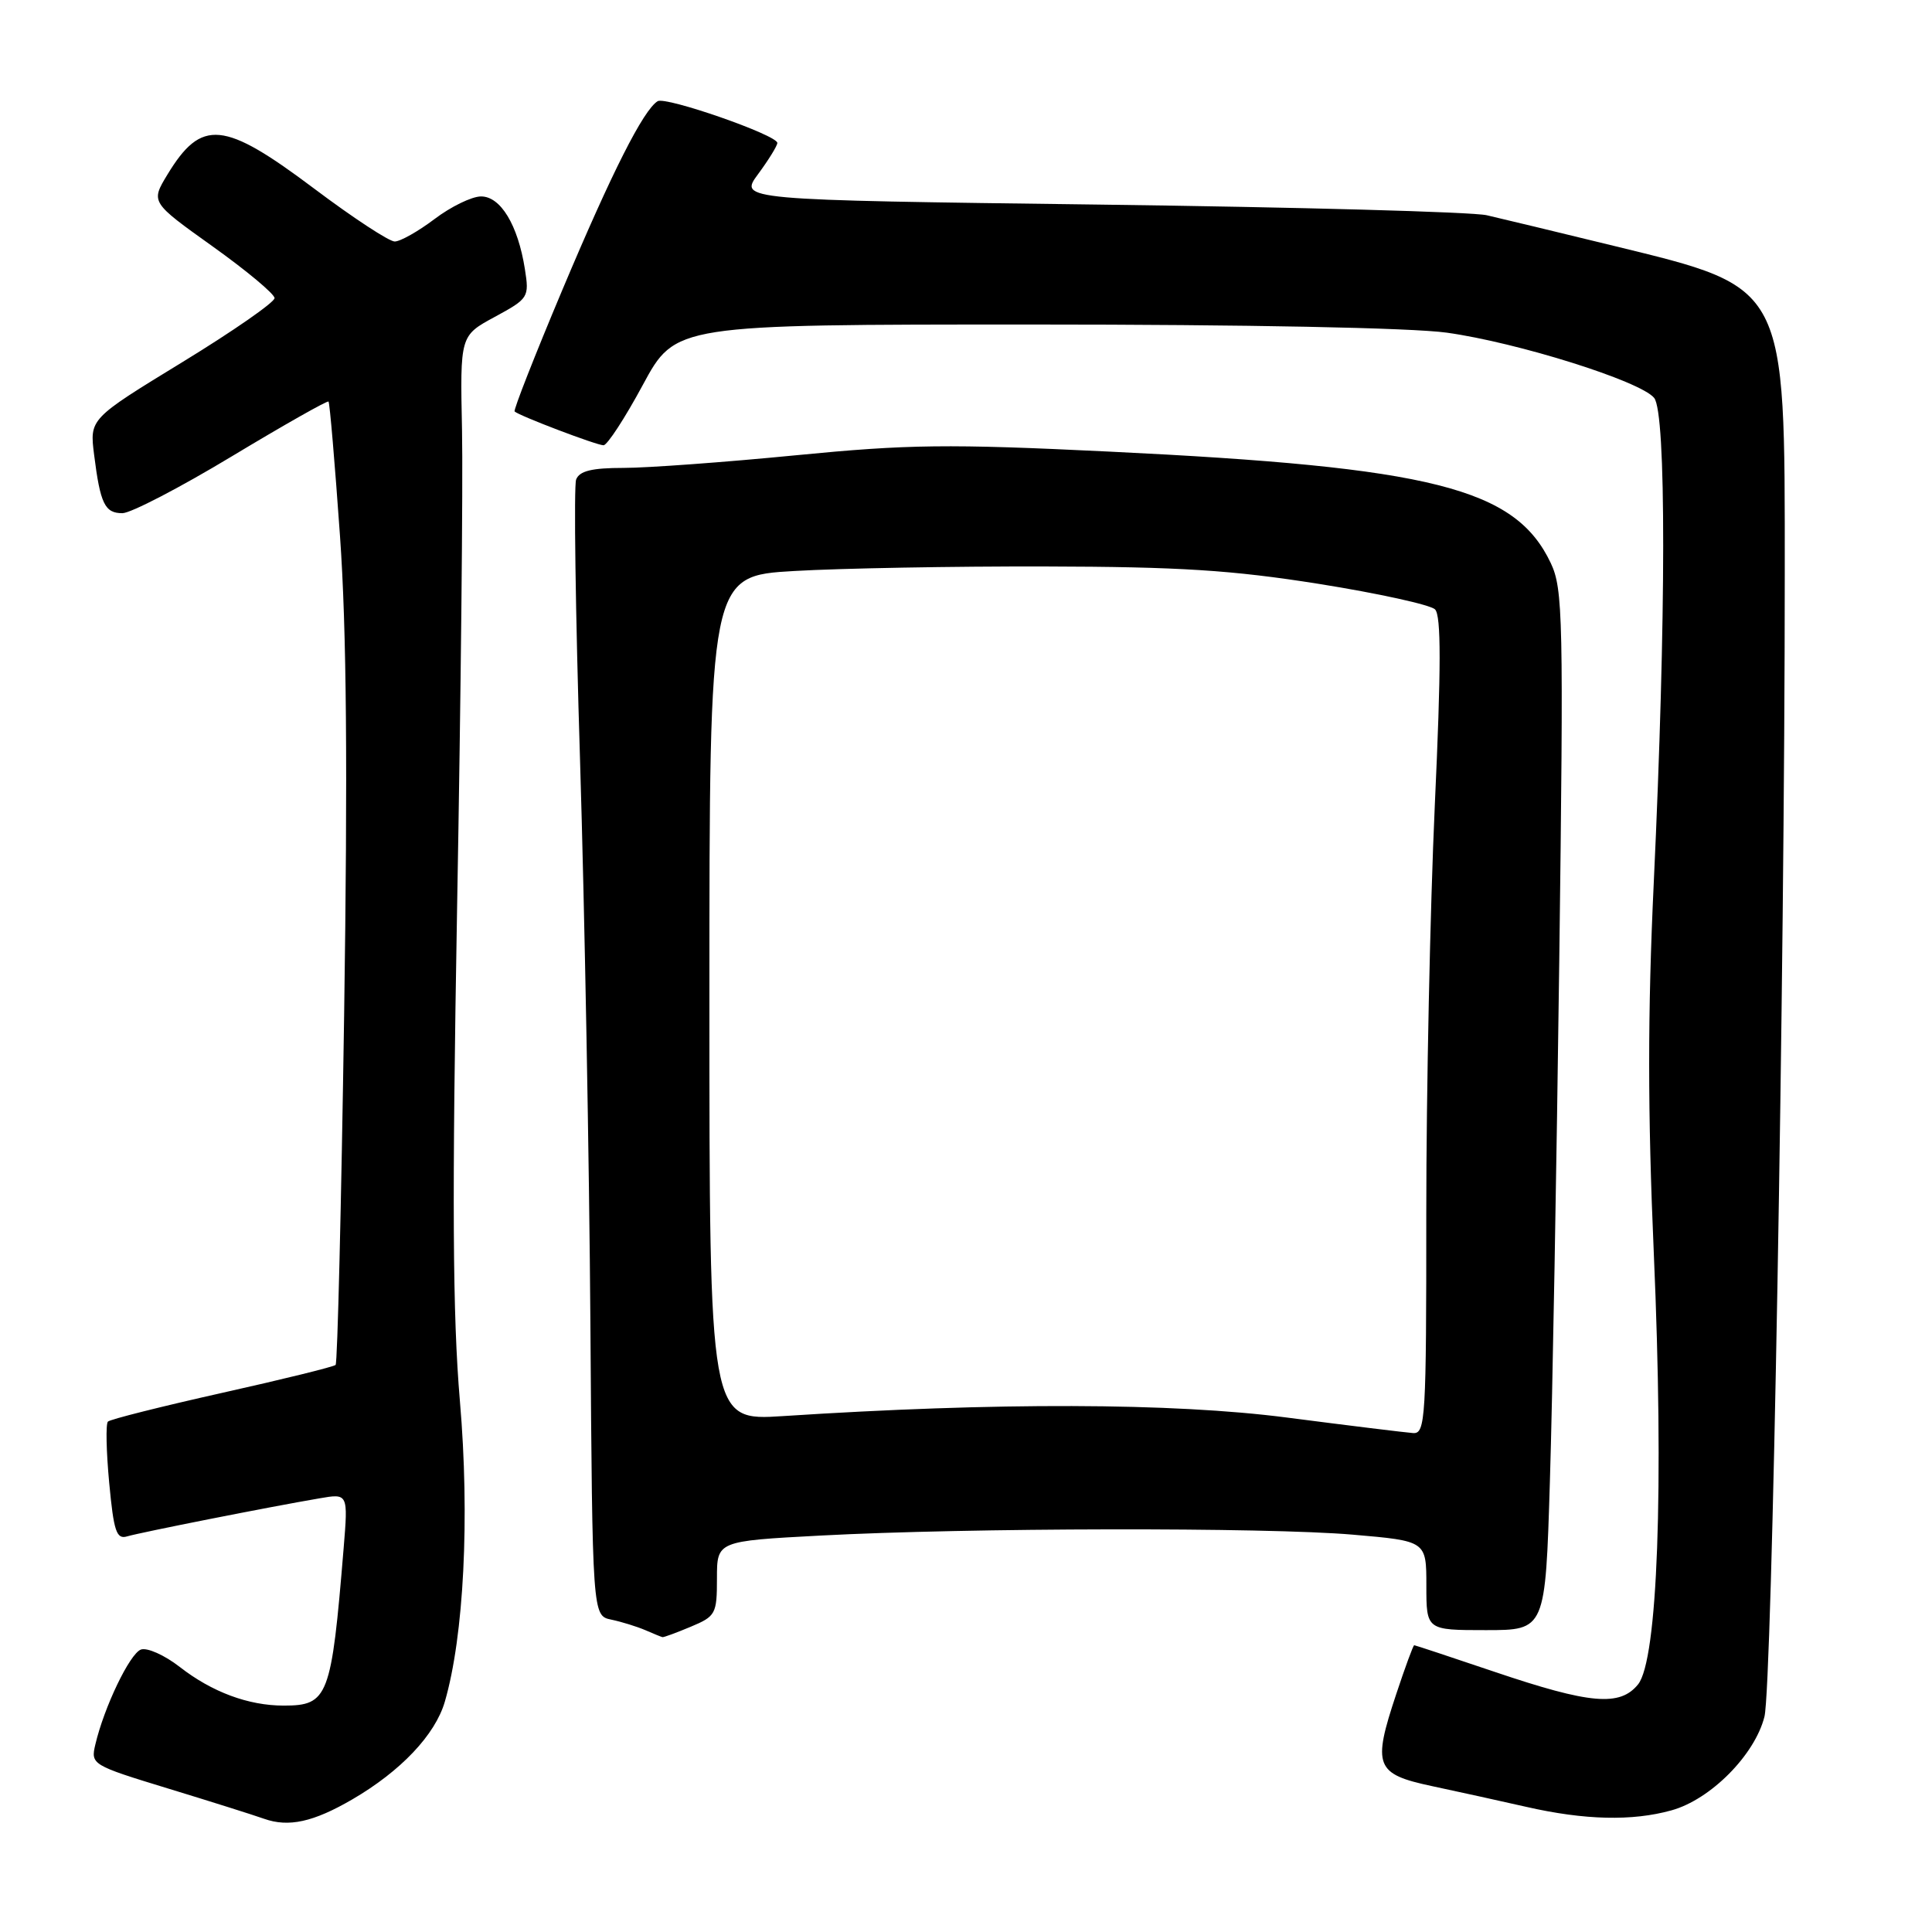 <?xml version="1.0" encoding="UTF-8" standalone="no"?>
<!DOCTYPE svg PUBLIC "-//W3C//DTD SVG 1.1//EN" "http://www.w3.org/Graphics/SVG/1.1/DTD/svg11.dtd" >
<svg xmlns="http://www.w3.org/2000/svg" xmlns:xlink="http://www.w3.org/1999/xlink" version="1.1" viewBox="0 0 256 256">
 <g >
 <path fill="currentColor"
d=" M 46.68 238.43 C 53.10 234.69 57.66 229.88 58.94 225.49 C 61.47 216.80 62.26 201.07 60.94 185.65 C 59.97 174.26 59.89 158.96 60.57 120.15 C 61.07 92.29 61.36 63.87 61.22 56.99 C 60.96 44.48 60.96 44.48 65.56 41.99 C 70.04 39.56 70.14 39.40 69.55 35.65 C 68.63 29.81 66.32 26.00 63.72 26.03 C 62.50 26.04 59.73 27.39 57.57 29.03 C 55.41 30.66 53.04 32.00 52.30 32.00 C 51.56 32.00 46.76 28.85 41.64 25.00 C 29.62 15.97 26.71 15.69 22.18 23.14 C 19.97 26.79 19.97 26.79 28.16 32.64 C 32.67 35.86 36.37 38.95 36.38 39.50 C 36.39 40.05 30.88 43.88 24.14 48.00 C 11.87 55.50 11.87 55.50 12.47 60.26 C 13.29 66.77 13.89 68.00 16.22 68.00 C 17.32 68.00 23.85 64.61 30.73 60.46 C 37.62 56.31 43.38 53.05 43.53 53.21 C 43.69 53.37 44.37 61.38 45.05 71.00 C 45.93 83.45 46.08 101.75 45.60 134.46 C 45.22 159.74 44.72 180.62 44.47 180.86 C 44.23 181.10 37.47 182.77 29.44 184.56 C 21.41 186.36 14.59 188.07 14.30 188.37 C 14.00 188.67 14.08 192.32 14.47 196.49 C 15.07 202.91 15.43 204.00 16.84 203.58 C 18.58 203.06 35.74 199.66 42.32 198.54 C 46.13 197.88 46.13 197.88 45.53 205.19 C 43.91 224.90 43.49 226.00 37.58 226.00 C 32.91 226.00 28.08 224.20 23.82 220.88 C 21.79 219.30 19.47 218.27 18.66 218.58 C 17.18 219.15 13.79 226.21 12.63 231.17 C 12.01 233.80 12.17 233.90 22.25 236.98 C 27.89 238.70 33.62 240.51 35.00 241.00 C 38.25 242.15 41.52 241.43 46.68 238.43 Z  M 221.48 239.88 C 226.66 238.45 232.53 232.53 233.80 227.46 C 234.81 223.47 236.49 129.06 236.49 76.00 C 236.50 37.59 236.82 38.19 213.93 32.60 C 206.55 30.80 198.93 28.96 197.00 28.52 C 195.07 28.08 171.99 27.45 145.71 27.11 C 97.91 26.50 97.91 26.50 100.46 23.06 C 101.86 21.16 103.00 19.31 103.00 18.94 C 103.00 17.90 88.21 12.75 87.14 13.41 C 85.24 14.59 81.07 22.84 74.54 38.35 C 70.87 47.07 68.01 54.35 68.19 54.52 C 68.75 55.08 79.05 59.00 79.97 59.00 C 80.46 59.00 82.81 55.40 85.18 51.00 C 89.50 43.00 89.50 43.00 136.71 43.00 C 165.14 43.00 187.02 43.43 191.71 44.08 C 201.10 45.39 217.34 50.49 219.18 52.72 C 220.80 54.69 220.78 81.78 219.13 117.00 C 218.32 134.21 218.32 147.36 219.14 166.13 C 220.49 197.14 219.65 219.97 217.05 223.19 C 214.65 226.15 210.71 225.81 198.05 221.53 C 192.31 219.59 187.51 218.00 187.39 218.00 C 187.26 218.00 186.19 220.91 185.01 224.47 C 181.83 234.02 182.24 235.07 189.75 236.67 C 193.19 237.40 198.81 238.64 202.25 239.42 C 209.97 241.18 216.28 241.33 221.48 239.88 Z  M 91.53 215.55 C 94.83 214.17 95.00 213.86 95.00 209.15 C 95.00 204.20 95.00 204.20 108.72 203.47 C 128.23 202.43 167.76 202.36 179.25 203.35 C 189.00 204.19 189.00 204.19 189.00 210.09 C 189.00 216.00 189.00 216.00 196.88 216.00 C 204.77 216.00 204.77 216.00 205.37 196.25 C 205.71 185.39 206.26 154.41 206.61 127.40 C 207.19 81.84 207.11 78.04 205.48 74.60 C 200.77 64.67 189.81 61.91 147.00 59.84 C 125.57 58.80 120.36 58.87 105.41 60.33 C 96.02 61.25 85.76 62.00 82.63 62.00 C 78.42 62.00 76.78 62.40 76.34 63.54 C 76.02 64.39 76.25 81.16 76.86 100.79 C 77.46 120.43 78.08 153.96 78.23 175.29 C 78.50 214.09 78.50 214.09 81.00 214.61 C 82.38 214.90 84.40 215.53 85.50 216.00 C 86.60 216.48 87.63 216.90 87.78 216.93 C 87.94 216.97 89.62 216.35 91.53 215.55 Z  M 170.50 187.83 C 155.36 185.87 131.98 185.80 103.75 187.64 C 94.00 188.27 94.00 188.27 94.00 132.29 C 94.00 76.31 94.00 76.31 105.25 75.66 C 111.44 75.30 126.40 75.03 138.50 75.06 C 156.29 75.10 163.23 75.54 174.77 77.37 C 182.61 78.62 189.54 80.14 190.15 80.75 C 190.97 81.57 190.96 88.46 190.12 106.68 C 189.50 120.33 188.99 144.66 188.99 160.75 C 189.00 187.99 188.88 189.99 187.25 189.89 C 186.29 189.82 178.75 188.90 170.50 187.83 Z "/>
</g>
</svg>
